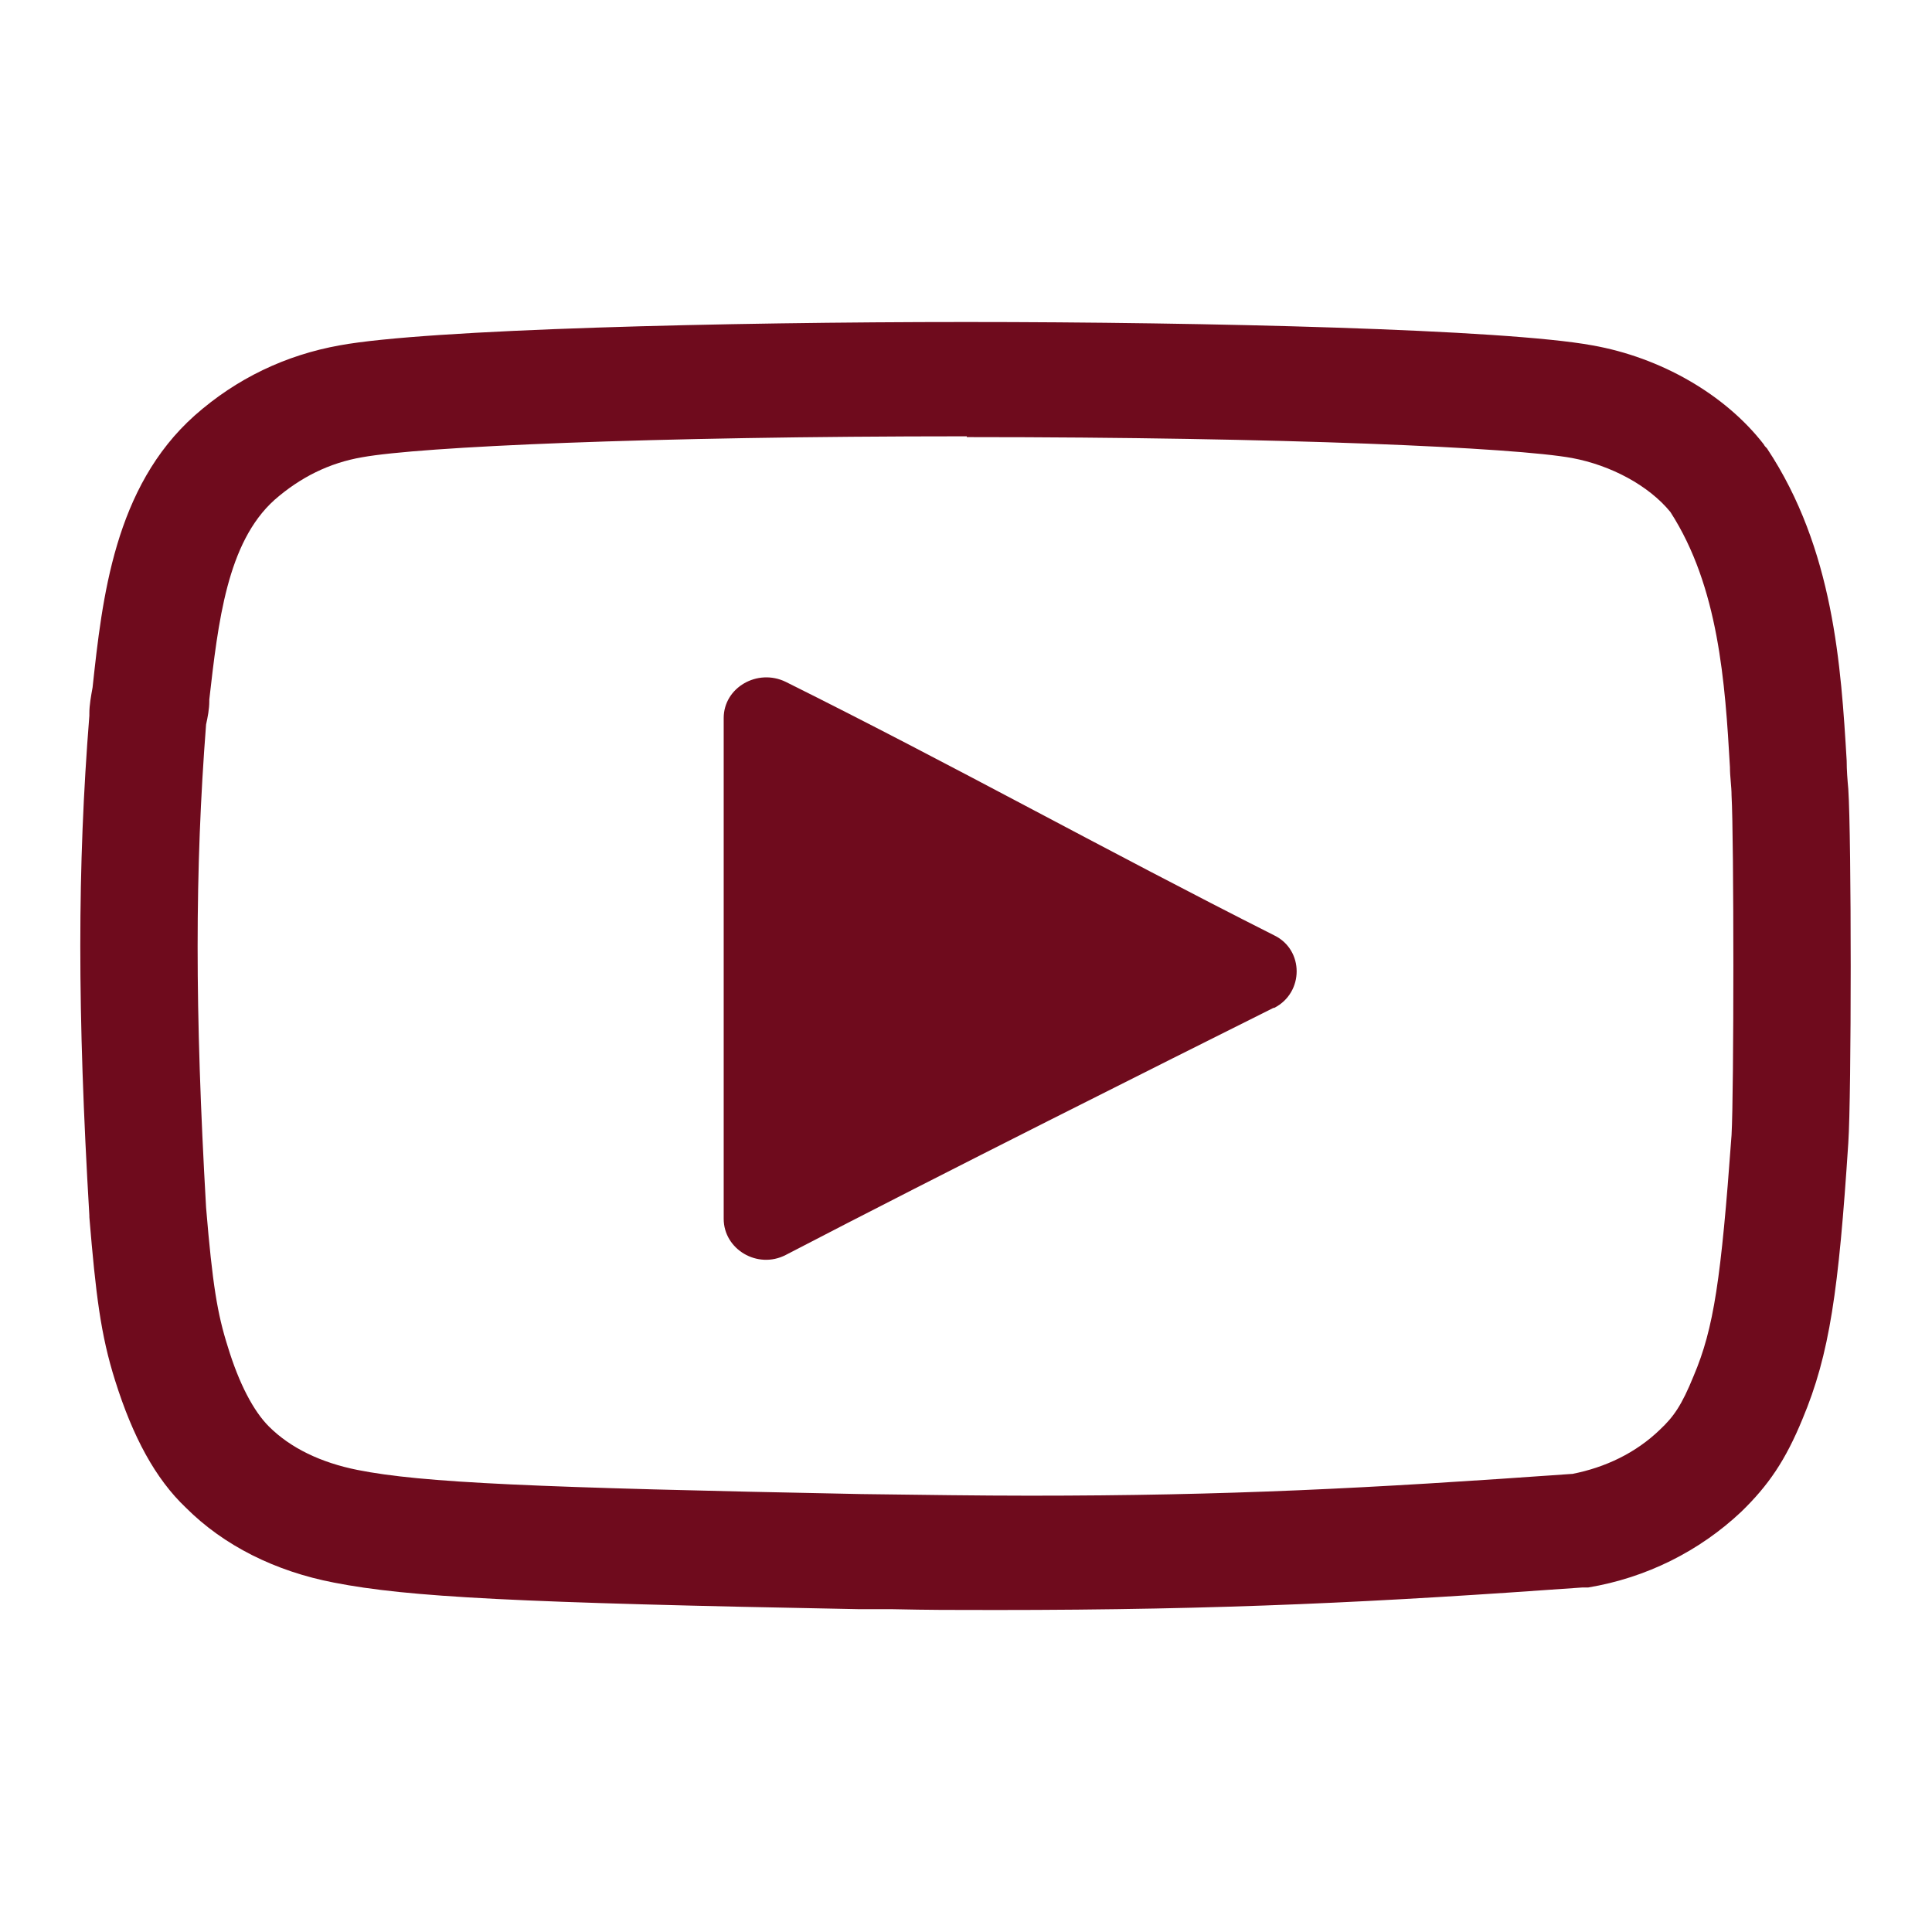 <?xml version="1.0" encoding="UTF-8"?>
<svg id="Layer_1" data-name="Layer 1" xmlns="http://www.w3.org/2000/svg" width="24" height="24" viewBox="0 0 24 24">
  <defs>
    <style>
      .cls-1 {
        fill: #6f0b1d;
        stroke-width: 0px;
      }
    </style>
  </defs>
  <path class="cls-1" d="m12.37,20c-.58,0-.81,0-1.28-.01h-.41c-4.27-.08-5.61-.15-6.53-.33-.73-.14-1.37-.46-1.84-.93-.38-.36-.66-.88-.88-1.58-.18-.57-.24-1.07-.32-2.03v-.02c-.15-2.53-.15-4.33,0-6.21v-.03c0-.1.02-.21.04-.32.12-1.11.27-2.49,1.27-3.38.52-.46,1.13-.75,1.8-.87,1.09-.2,4.8-.29,7.78-.29s6.69.09,7.78.29c.85.15,1.65.61,2.13,1.23.01.02.02.03.04.05.83,1.25.92,2.71.99,3.88,0,.12.01.24.02.35.04.6.04,3.81,0,4.4-.12,1.83-.23,2.62-.57,3.43-.21.51-.42.82-.76,1.15-.52.49-1.18.82-1.9.94h-.07c-2.52.18-4.43.28-7.31.28h.02Zm-.36-14.58c-3.98,0-6.79.13-7.51.26-.41.07-.77.25-1.09.53-.59.53-.7,1.52-.81,2.48v.02c0,.1-.02.2-.04.29-.14,1.81-.14,3.55,0,6,.08.96.14,1.32.27,1.73.14.46.32.8.51.99.27.27.65.45,1.1.54.8.16,2.2.22,6.26.3.78.01,1.46.02,2.09.02,2.47,0,4.2-.09,6.73-.27h.01c.41-.08.79-.26,1.09-.55.17-.16.27-.3.42-.67.25-.59.34-1.2.47-2.99.03-.53.03-3.69,0-4.22,0-.11-.02-.23-.02-.35-.06-1.05-.14-2.24-.74-3.17h0c-.27-.33-.74-.58-1.22-.67-.71-.13-3.58-.26-7.51-.26h-.01Z"/>
  <path class="cls-1" d="m15.83,12.52c.37-.19.37-.72,0-.9-2.14-1.08-3.96-2.1-6.07-3.15-.35-.17-.77.07-.77.45v6.22c0,.38.42.63.77.45,2-1.04,4.68-2.38,6.06-3.07h.01Z"/>
</svg>